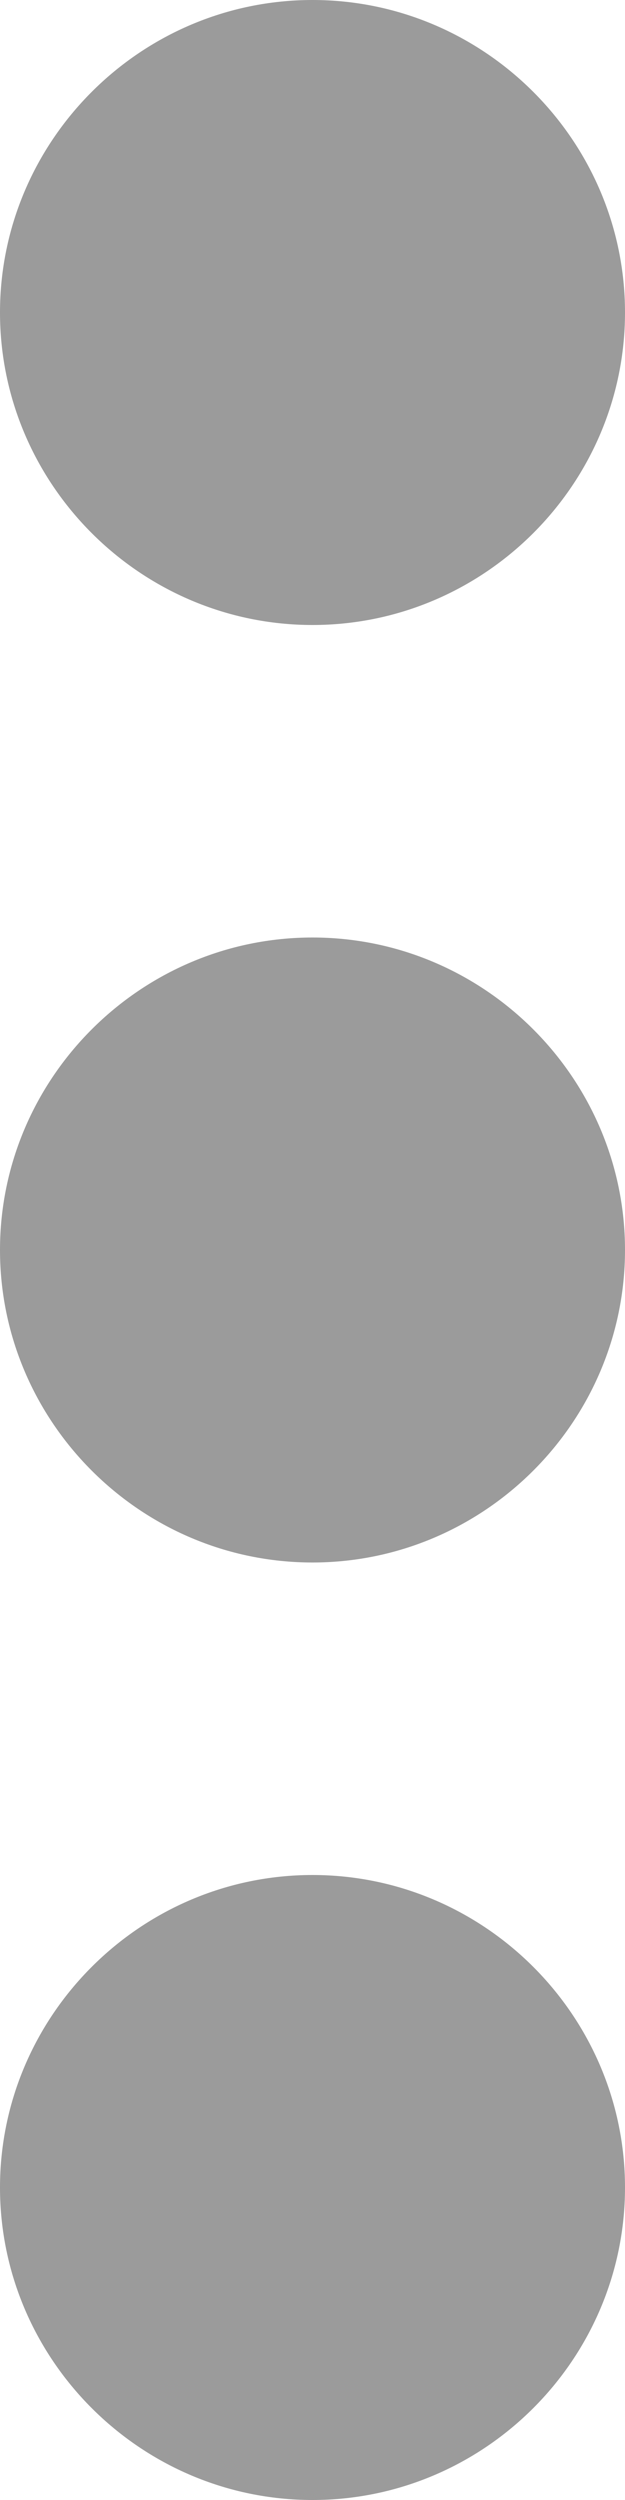 <?xml version="1.0" encoding="UTF-8"?>
<svg width="4px" height="16px" viewBox="0 0 4 16" version="1.1" xmlns="http://www.w3.org/2000/svg" xmlns:xlink="http://www.w3.org/1999/xlink">
    <!-- Generator: Sketch 52.5 (67469) - http://www.bohemiancoding.com/sketch -->
    <title>More Icon</title>
    <desc>Created with Sketch.</desc>
    <g id="Symbols" stroke="none" stroke-width="1" fill="none" fill-rule="evenodd">
        <g id="Organisms/Topbar" transform="translate(-1319, -22)" fill="#9B9B9B" fill-rule="nonzero">
            <g id="Topbar">
                <path d="M1321,26 C1322.1,26 1323,25.1 1323,24 C1323,22.9 1322.1,22 1321,22 C1319.9,22 1319,22.9 1319,24 C1319,25.1 1319.9,26 1321,26 Z M1321,28 C1319.9,28 1319,28.9 1319,30 C1319,31.1 1319.9,32 1321,32 C1322.1,32 1323,31.1 1323,30 C1323,28.9 1322.1,28 1321,28 Z M1321,34 C1319.9,34 1319,34.9 1319,36 C1319,37.1 1319.9,38 1321,38 C1322.1,38 1323,37.1 1323,36 C1323,34.9 1322.1,34 1321,34 Z" id="More-Icon"></path>
            </g>
        </g>
    </g>
</svg>